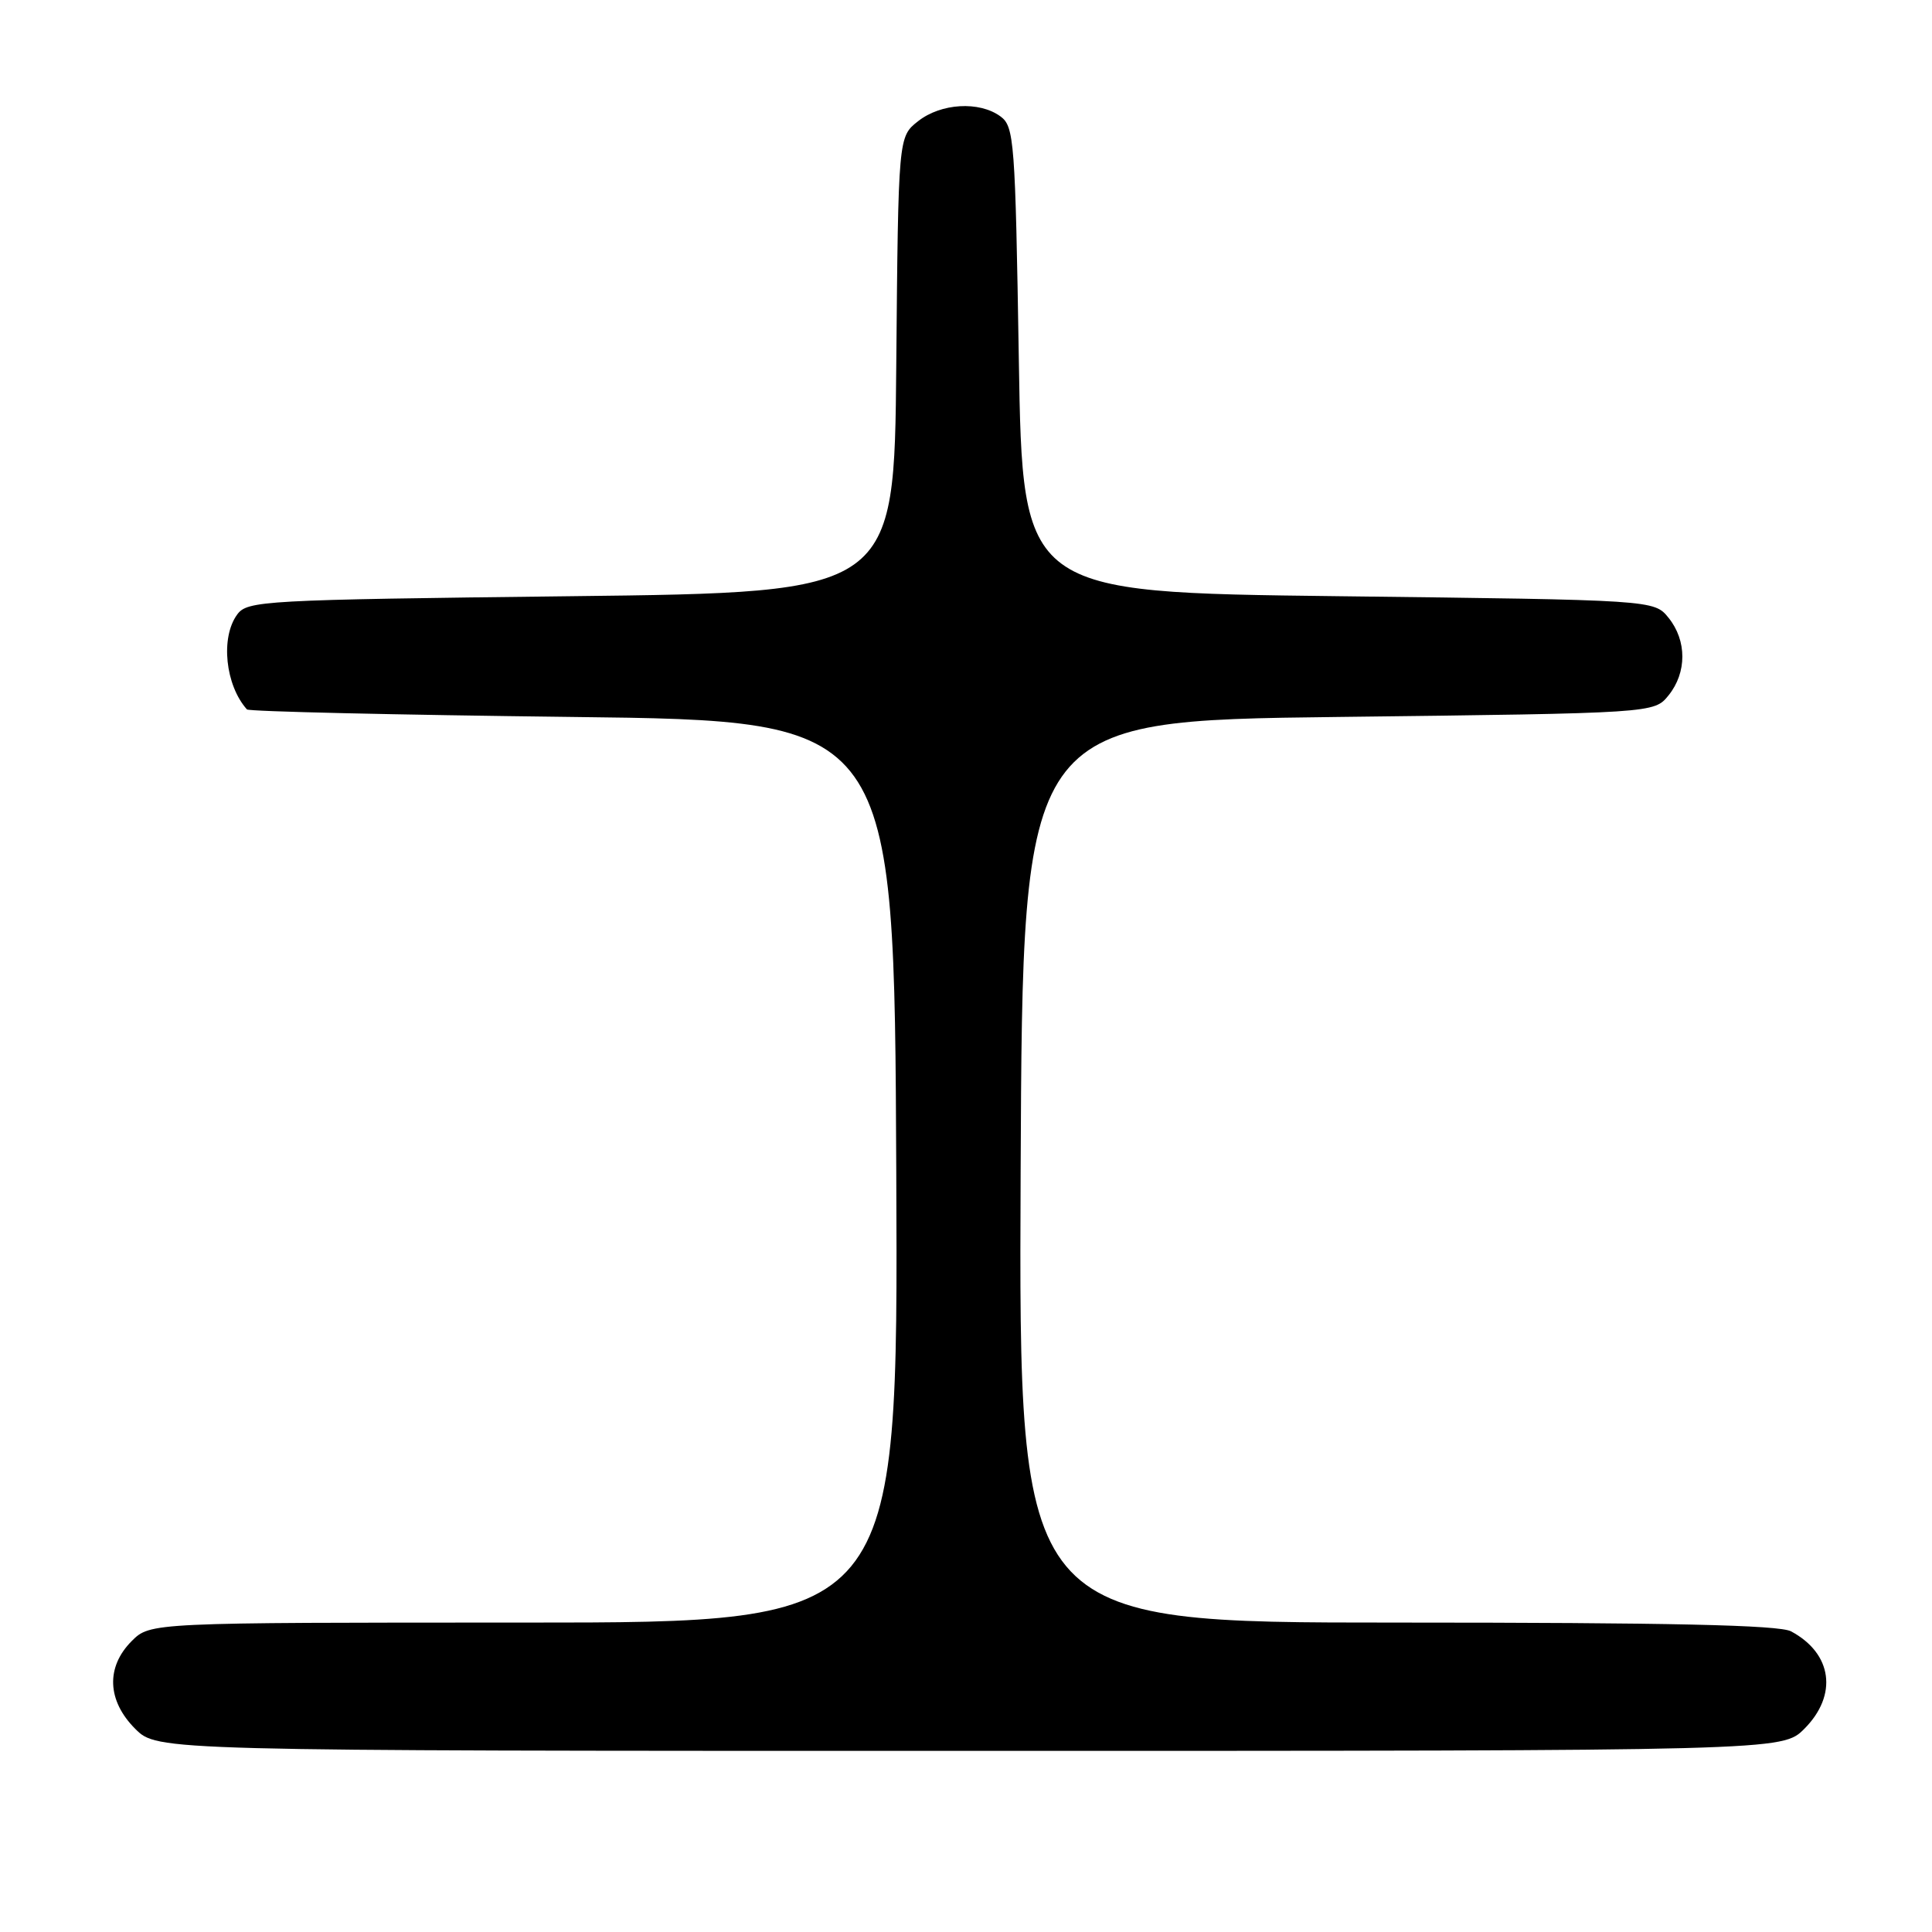 <?xml version="1.0" encoding="UTF-8" standalone="no"?>
<!DOCTYPE svg PUBLIC "-//W3C//DTD SVG 1.1//EN" "http://www.w3.org/Graphics/SVG/1.1/DTD/svg11.dtd" >
<svg xmlns="http://www.w3.org/2000/svg" xmlns:xlink="http://www.w3.org/1999/xlink" version="1.1" viewBox="0 0 256 256">
 <g >
 <path fill="currentColor"
d=" M 239.08 229.08 C 243.55 224.60 242.80 219.09 237.32 216.16 C 235.74 215.32 221.21 215.00 185.06 215.00 C 134.98 215.00 134.98 215.00 135.24 155.25 C 135.50 95.50 135.50 95.50 177.34 95.00 C 219.18 94.50 219.18 94.50 221.09 92.14 C 223.53 89.12 223.53 84.88 221.09 81.86 C 219.18 79.50 219.18 79.50 177.34 79.00 C 135.50 78.50 135.50 78.50 135.00 47.67 C 134.53 18.62 134.39 16.75 132.56 15.42 C 129.76 13.37 124.68 13.67 121.65 16.06 C 119.03 18.12 119.03 18.12 118.76 48.31 C 118.50 78.50 118.50 78.50 75.67 79.00 C 34.73 79.48 32.77 79.59 31.42 81.44 C 29.20 84.48 29.85 90.79 32.72 94.00 C 32.96 94.28 52.37 94.72 75.83 95.00 C 118.50 95.50 118.50 95.50 118.76 155.25 C 119.02 215.00 119.02 215.00 69.46 215.00 C 19.91 215.00 19.91 215.00 17.45 217.45 C 14.01 220.90 14.19 225.35 17.92 229.08 C 20.85 232.00 20.85 232.00 128.50 232.00 C 236.15 232.00 236.15 232.00 239.08 229.08 Z "/>
</g>
</svg>